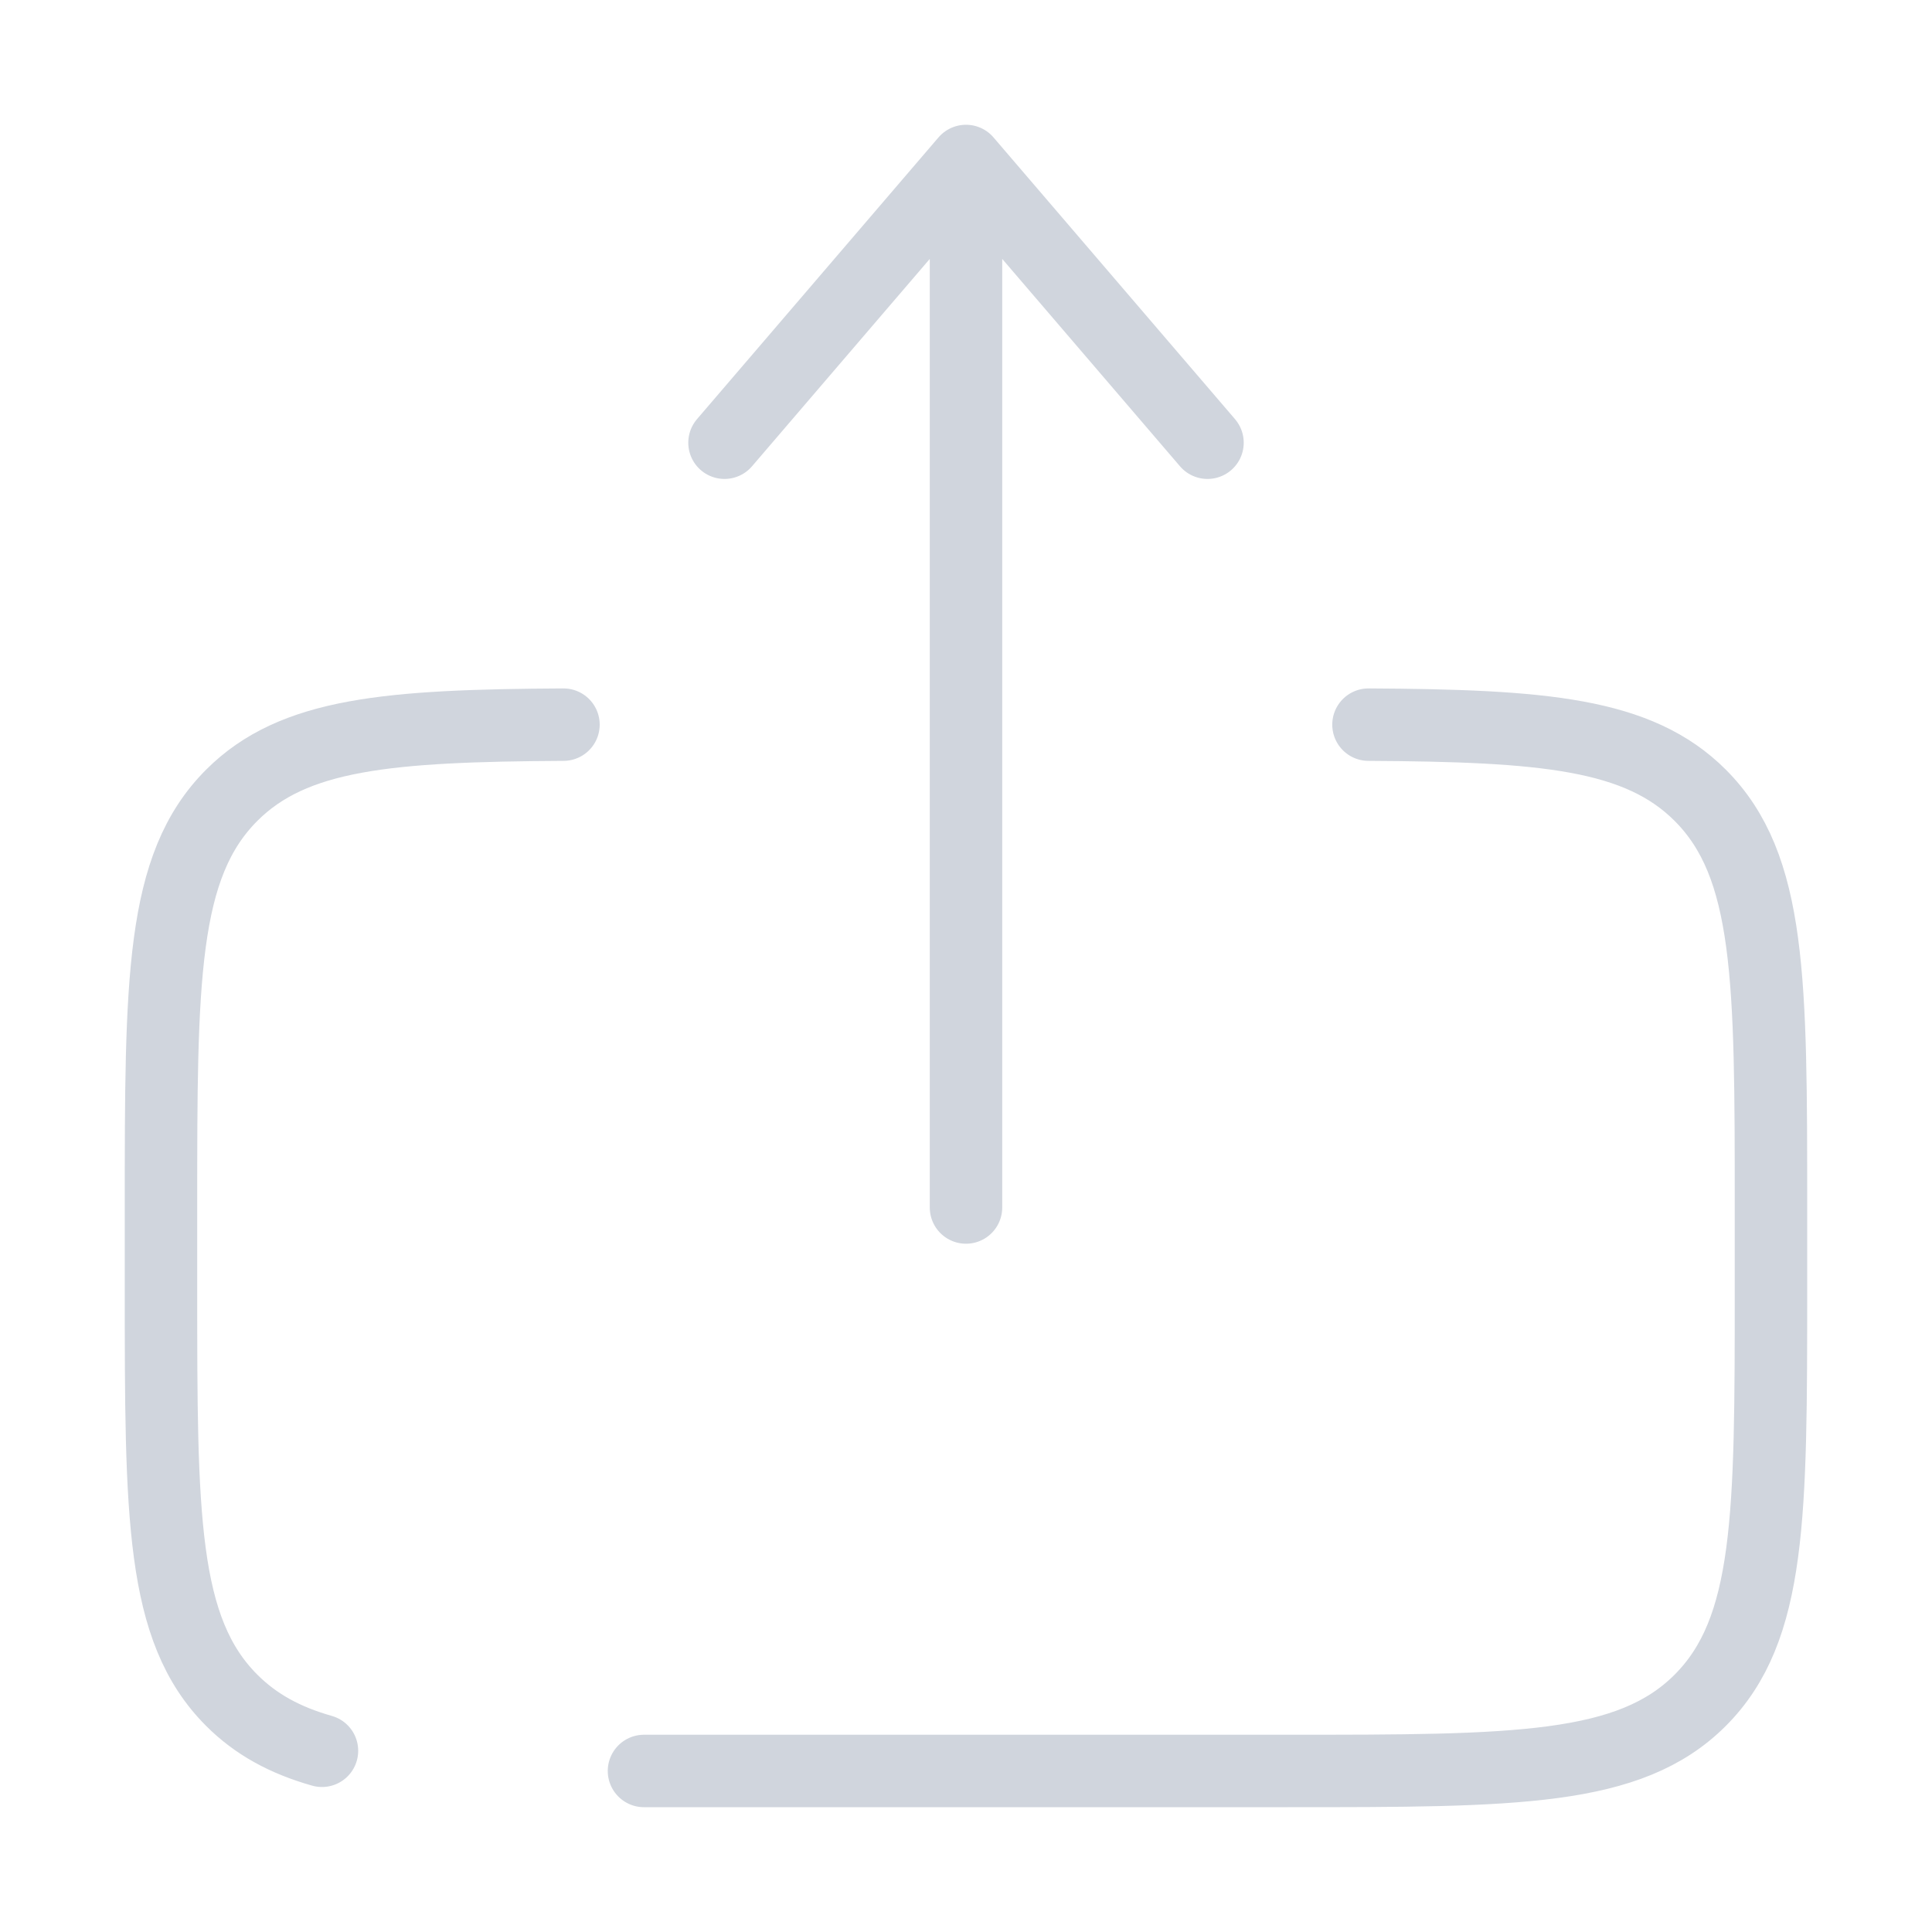 <svg width="40" height="40" viewBox="0 0 40 40" fill="none" xmlns="http://www.w3.org/2000/svg">
<path d="M20 25V3.333M20 3.333L25 9.166M20 3.333L15 9.166" stroke="#D0D5DD" stroke-width="1.5" stroke-linecap="round" stroke-linejoin="round"/>
<path d="M13.333 36.666H26.666C31.38 36.666 33.738 36.666 35.201 35.203C36.666 33.736 36.666 31.381 36.666 26.666V25C36.666 20.286 36.666 17.93 35.201 16.465C33.921 15.185 31.958 15.023 28.333 15.003M11.666 15.003C8.041 15.023 6.078 15.185 4.798 16.465C3.333 17.93 3.333 20.286 3.333 25V26.666C3.333 31.381 3.333 33.738 4.798 35.203C5.298 35.703 5.901 36.031 6.666 36.248" stroke="#D0D5DD" stroke-width="1.5" stroke-linecap="round"/>
</svg>

